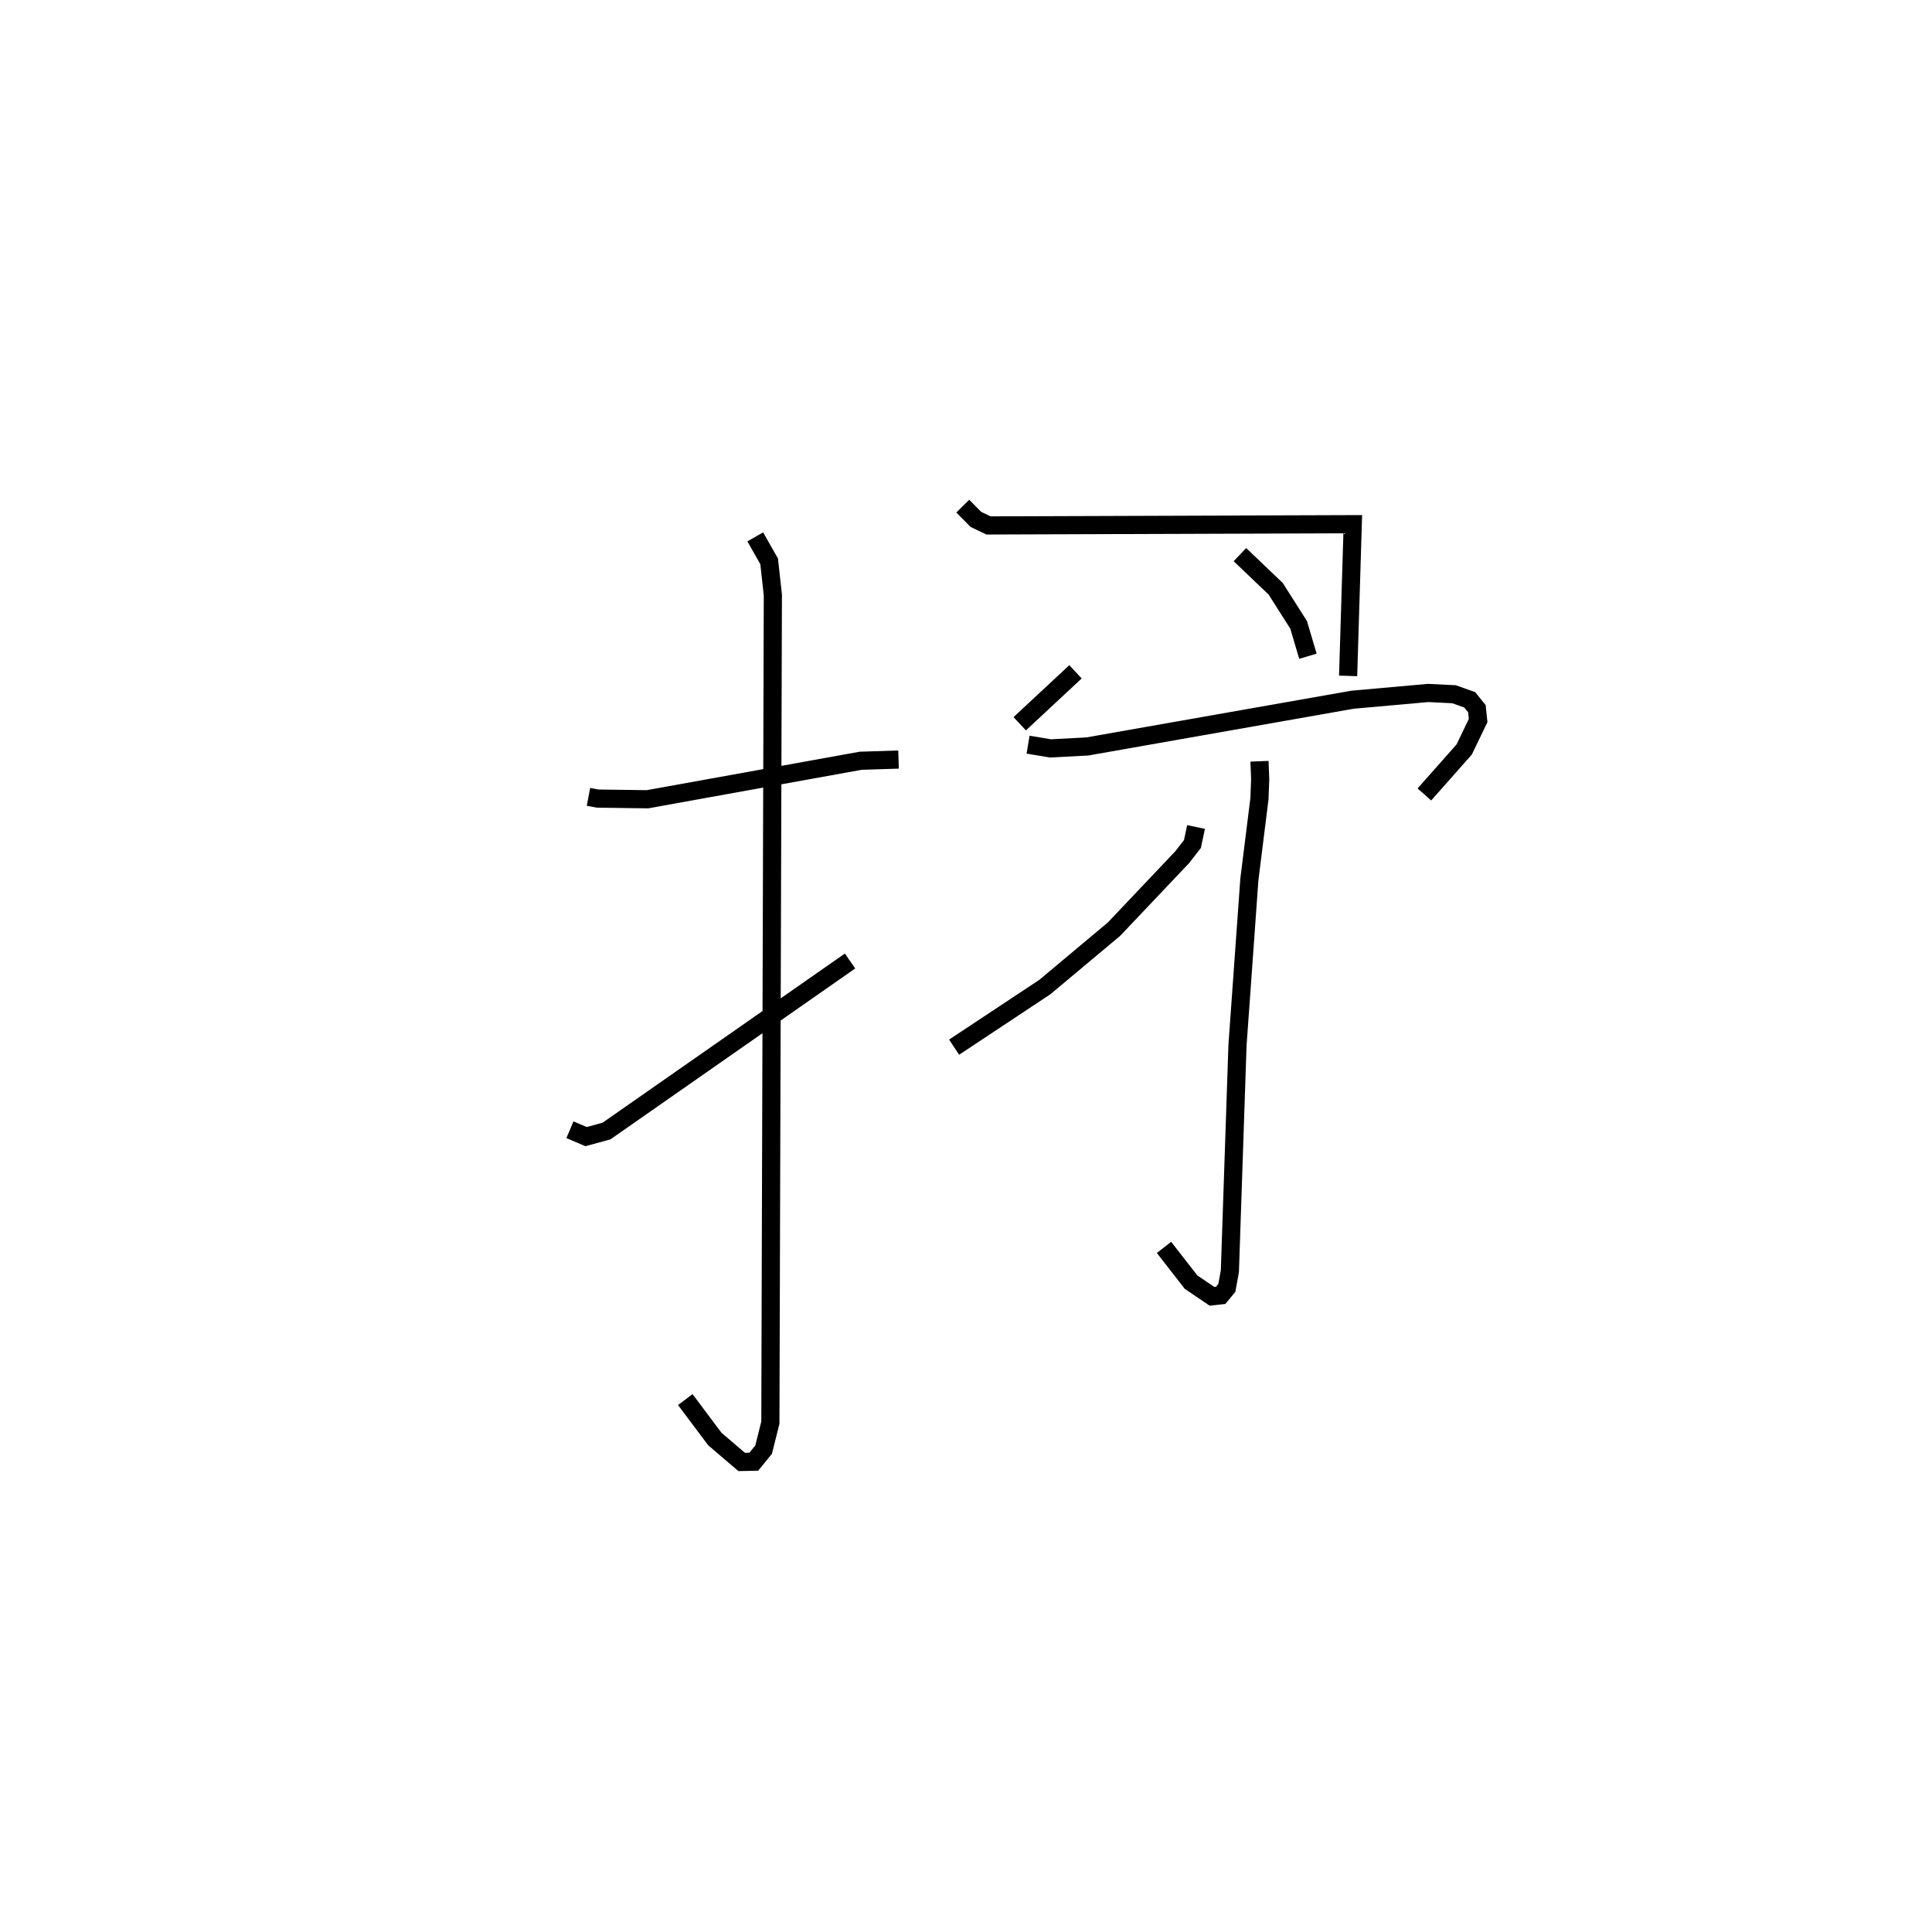 <?xml version="1.0" encoding="utf-8" ?>
<svg baseProfile="full" height="105.521" version="1.1" width="106.423" xmlns="http://www.w3.org/2000/svg" xmlns:ev="http://www.w3.org/2001/xml-events" xmlns:xlink="http://www.w3.org/1999/xlink"><defs /><rect fill="white" height="105.521" width="106.423" x="0" y="0" /><path d="M25,25 m0.0,0.0 m7.416,18.89 l0.499,0.094 2.751,0.037 l11.744,-2.12 2.086,-0.067 m-7.894,-12.264 l0.766,1.347 0.204,1.852 l-0.137,45.587 -0.372,1.488 l-0.542,0.664 -0.666,0.013 l-1.478,-1.261 -1.629,-2.174 m-6.354,-14.862 l0.891,0.378 1.125,-0.308 l13.414,-9.364 m6.209,-25.053 l0.723,0.731 0.694,0.332 l20.065,-0.069 -0.255,8.356 m-18.089,2.636 l3.071,-2.861 m9.058,-6.455 l1.972,1.883 1.262,1.987 l0.512,1.727 m-15.415,4.87 l1.231,0.206 2.028,-0.106 l14.618,-2.576 4.158,-0.371 l1.43,0.07 0.862,0.307 l0.396,0.49 0.068,0.65 l-0.767,1.595 -2.194,2.477 m-9.083,-1.828 l0.038,0.987 -0.04,1.075 l-0.556,4.455 -0.653,9.117 l-0.42,12.452 -0.167,0.918 l-0.339,0.412 -0.48,0.053 l-1.153,-0.781 -1.489,-1.912 m1.765,-23.155 l-0.199,0.936 -0.558,0.72 l-3.763,3.971 -3.806,3.186 l-5.001,3.313 " fill="none" stroke="black" stroke-width="1" /></svg>